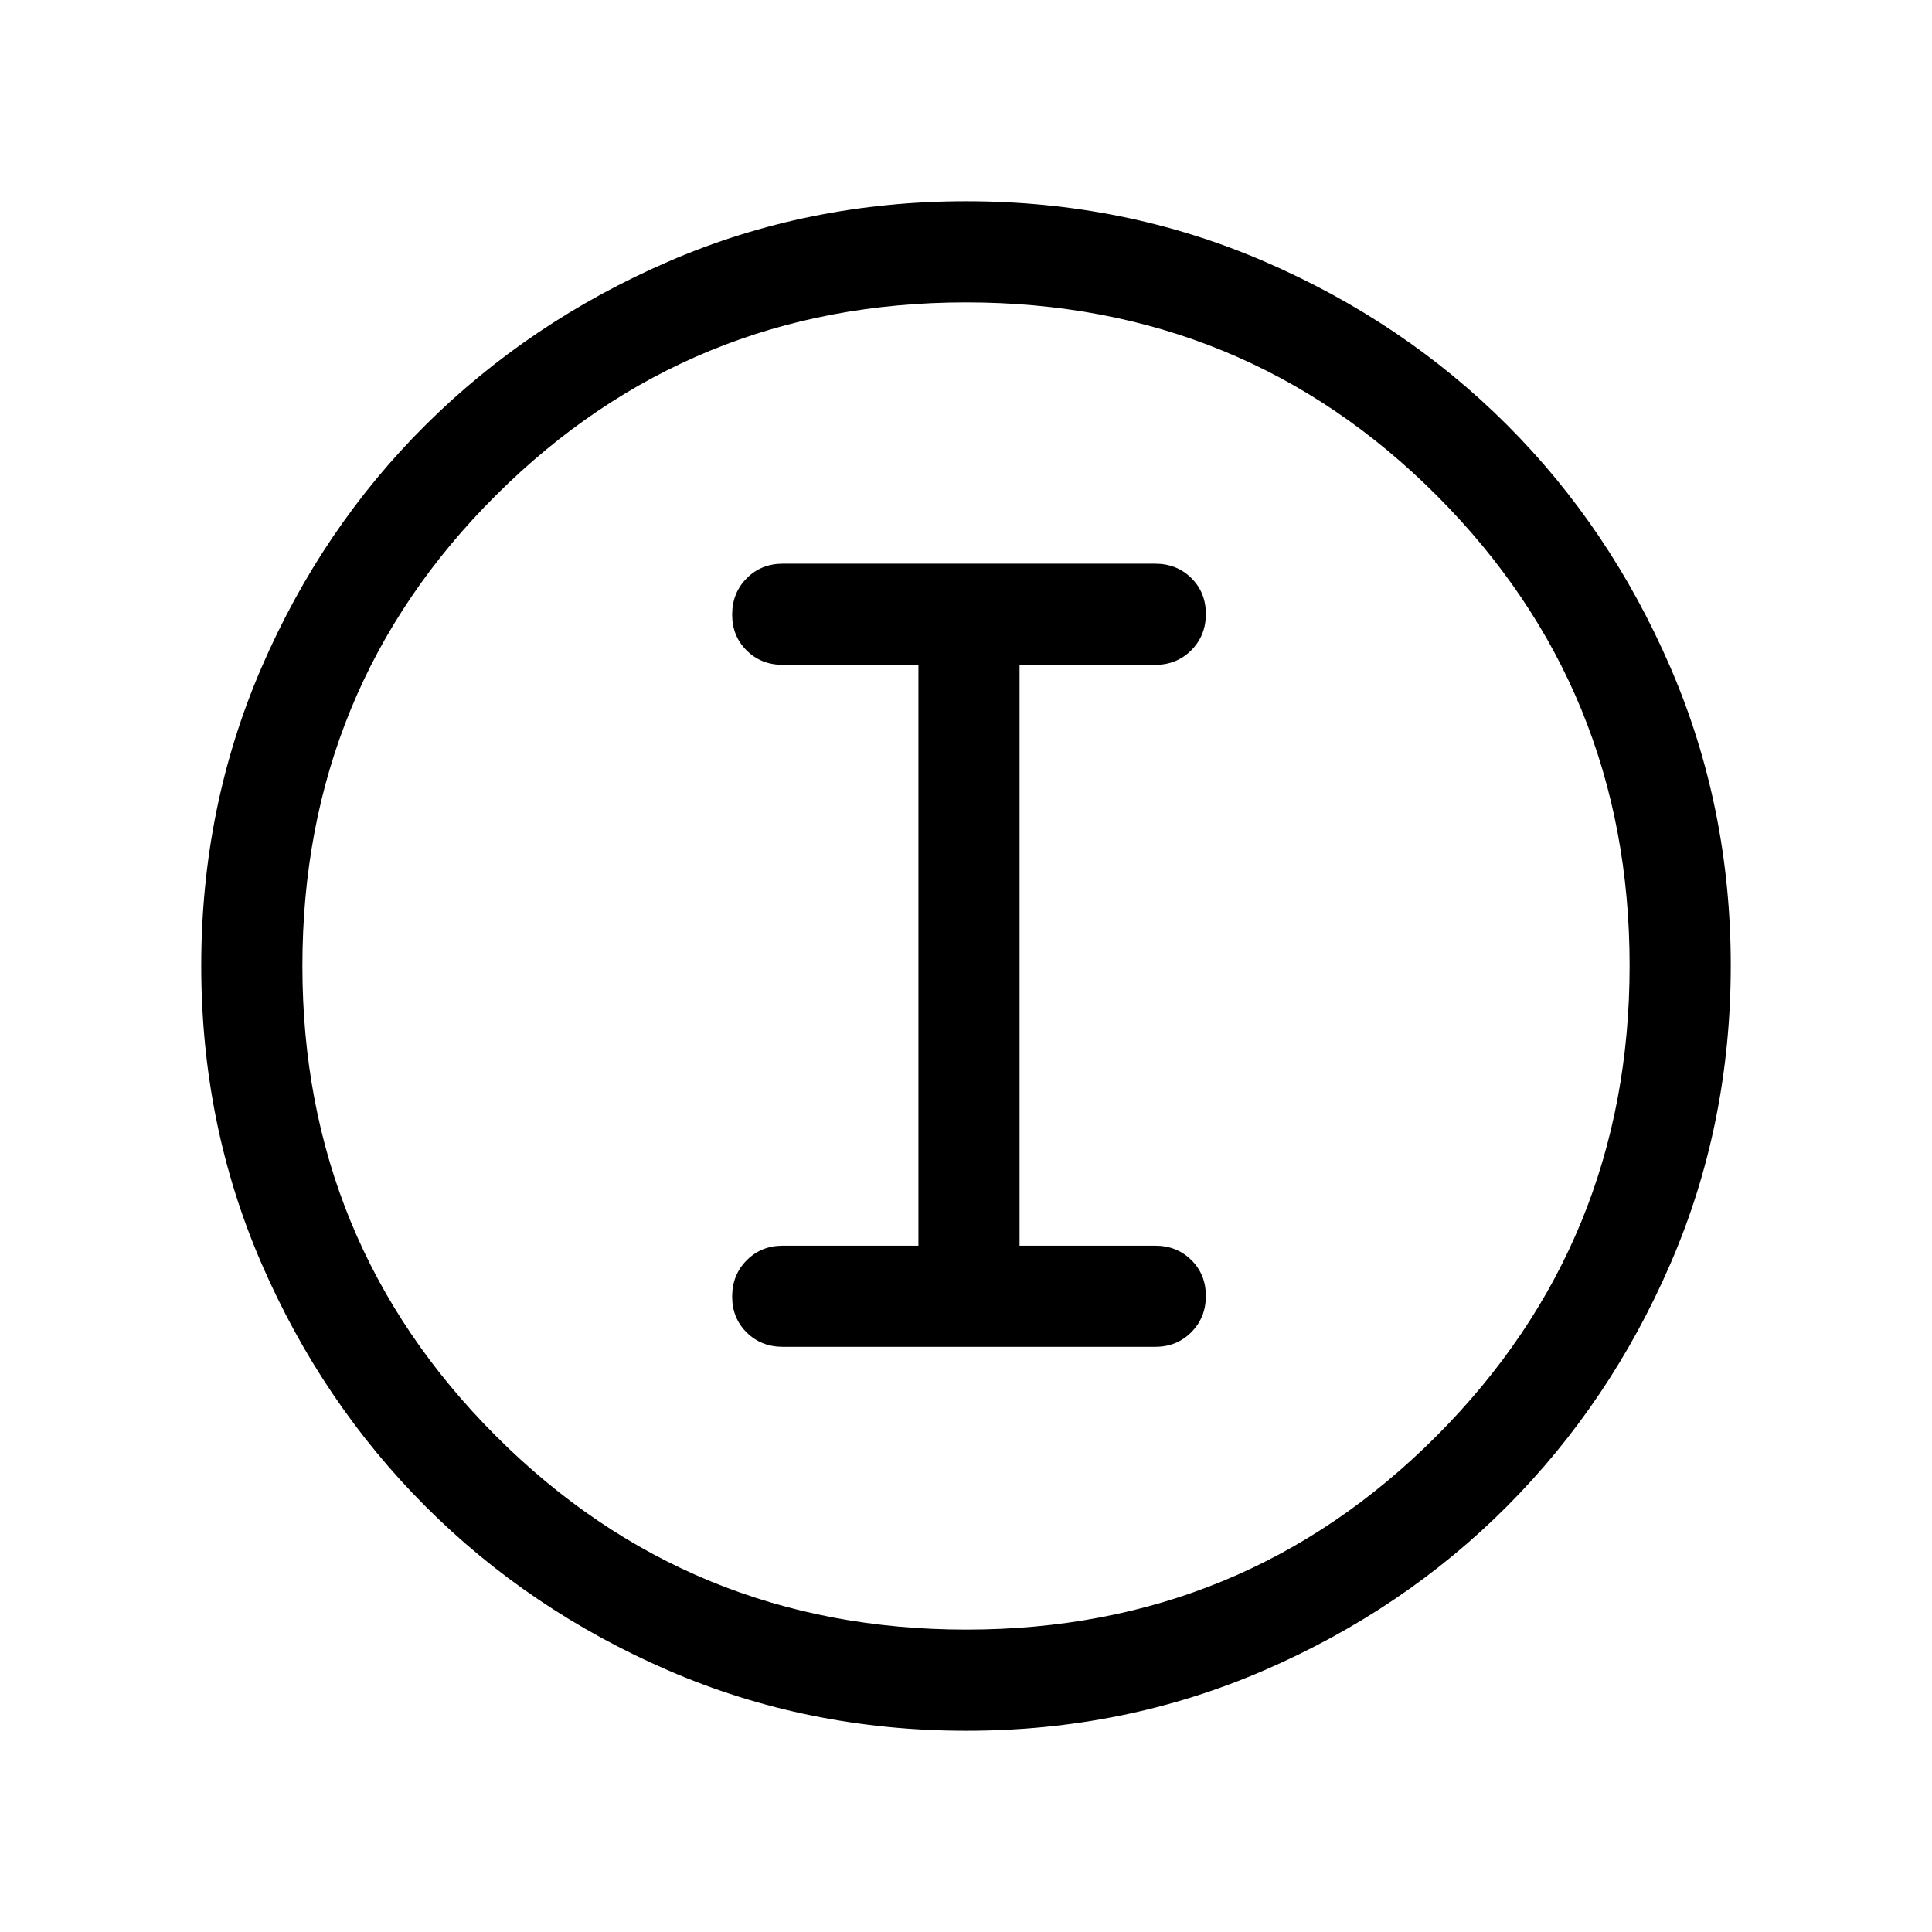 <svg xmlns="http://www.w3.org/2000/svg" height="40" viewBox="0 -960 960 960" width="40"><path d="M480.24-100q-78.91 0-148.05-29.92-69.14-29.92-120.73-81.54-51.59-51.63-81.53-120.73Q100-401.3 100-480.14q0-78.84 29.92-148.1 29.92-69.27 81.54-120.58 51.63-51.31 120.73-81.25Q401.3-860 480.14-860q78.84 0 148.1 29.92 69.27 29.92 120.58 81.21 51.31 51.29 81.25 120.63Q860-558.9 860-480.24q0 78.91-29.92 148.05-29.92 69.14-81.21 120.61-51.29 51.47-120.63 81.52Q558.9-100 480.24-100Zm-.03-50.26q137.58 0 233.56-96.18 95.97-96.18 95.97-233.77 0-137.58-95.83-233.56-95.83-95.97-233.91-95.97-137.38 0-233.56 95.83T150.26-480q0 137.38 96.18 233.56t233.77 96.18ZM480-480Zm-91.08 189.23h185.13q10.68 0 17.91-7.26 7.22-7.27 7.22-18 0-10.74-7.22-17.87-7.23-7.12-17.91-7.12h-67.44v-288.62h67.44q10.68 0 17.91-7.27 7.22-7.26 7.22-17.99 0-10.74-7.22-17.87-7.23-7.13-17.91-7.13H388.92q-10.68 0-17.9 7.27-7.22 7.26-7.22 18 0 10.73 7.22 17.86 7.22 7.13 17.9 7.13h67.44v288.62h-67.44q-10.68 0-17.9 7.26-7.22 7.26-7.22 18 0 10.73 7.22 17.86 7.22 7.13 17.9 7.13Z"/></svg>
